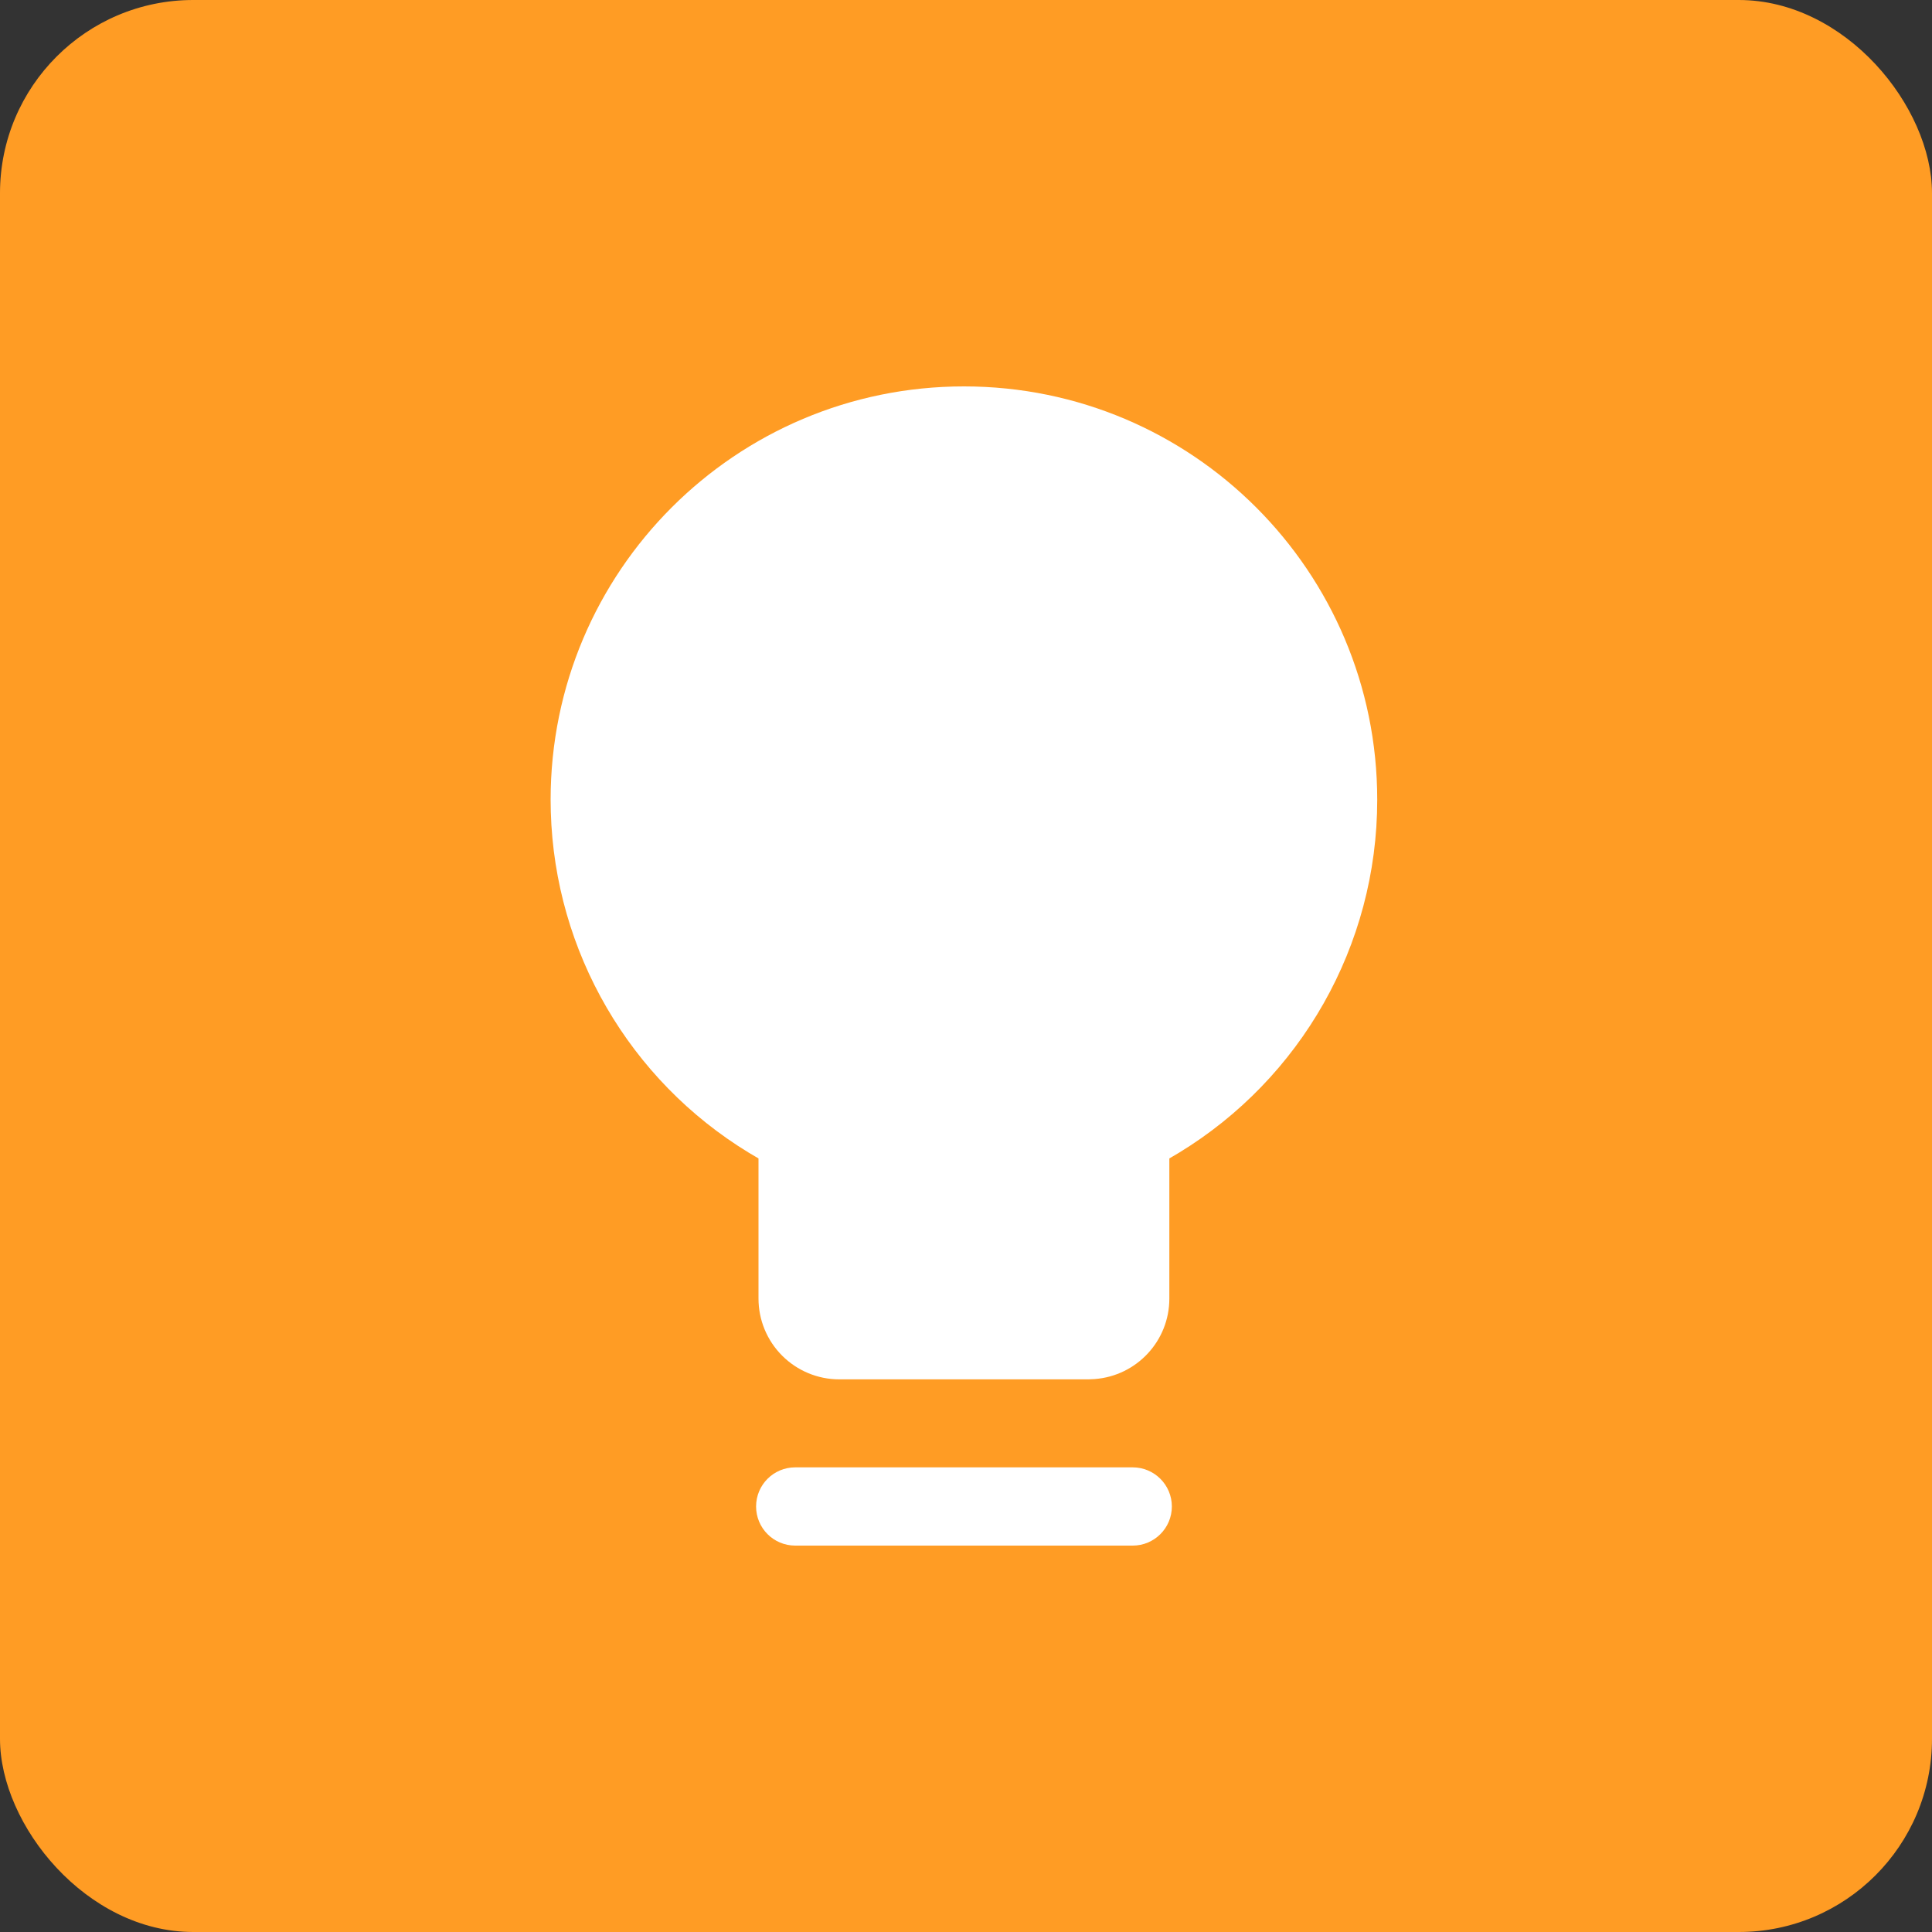<?xml version="1.0" encoding="UTF-8"?>
<svg width="20px" height="20px" viewBox="0 0 20 20" version="1.1" xmlns="http://www.w3.org/2000/svg" xmlns:xlink="http://www.w3.org/1999/xlink">
    <rect x="0" y="0" width="20" height="20" fill="#333333" stroke="none"/>
    <title>idea</title>
    <g id="idea" stroke="none" stroke-width="1" fill="none" fill-rule="evenodd">
        <rect id="矩形" fill="#FF9C24" x="0" y="0" width="20" height="20" rx="2"></rect>
        <path d="M9.979,4 C12.342,4 14.257,5.915 14.257,8.279 C14.257,9.793 13.462,11.167 12.205,11.933 L12.105,11.992 L12.105,13.443 C12.105,13.88 11.768,14.243 11.332,14.276 L11.269,14.279 L8.687,14.279 C8.466,14.279 8.253,14.19 8.097,14.034 C7.94,13.877 7.852,13.665 7.852,13.443 L7.852,11.992 L7.752,11.933 C6.516,11.18 5.744,9.852 5.702,8.405 L5.7,8.279 C5.7,5.915 7.616,4 9.979,4 L9.979,4 Z M12.131,15.595 C12.131,15.819 11.949,16 11.726,16 L8.232,16 C8.008,16 7.827,15.819 7.827,15.595 C7.827,15.371 8.008,15.19 8.232,15.19 L11.726,15.19 C11.949,15.19 12.131,15.371 12.131,15.595 Z" id="形状" fill="#FFFFFF" fill-rule="nonzero"></path>
    </g>
</svg>
